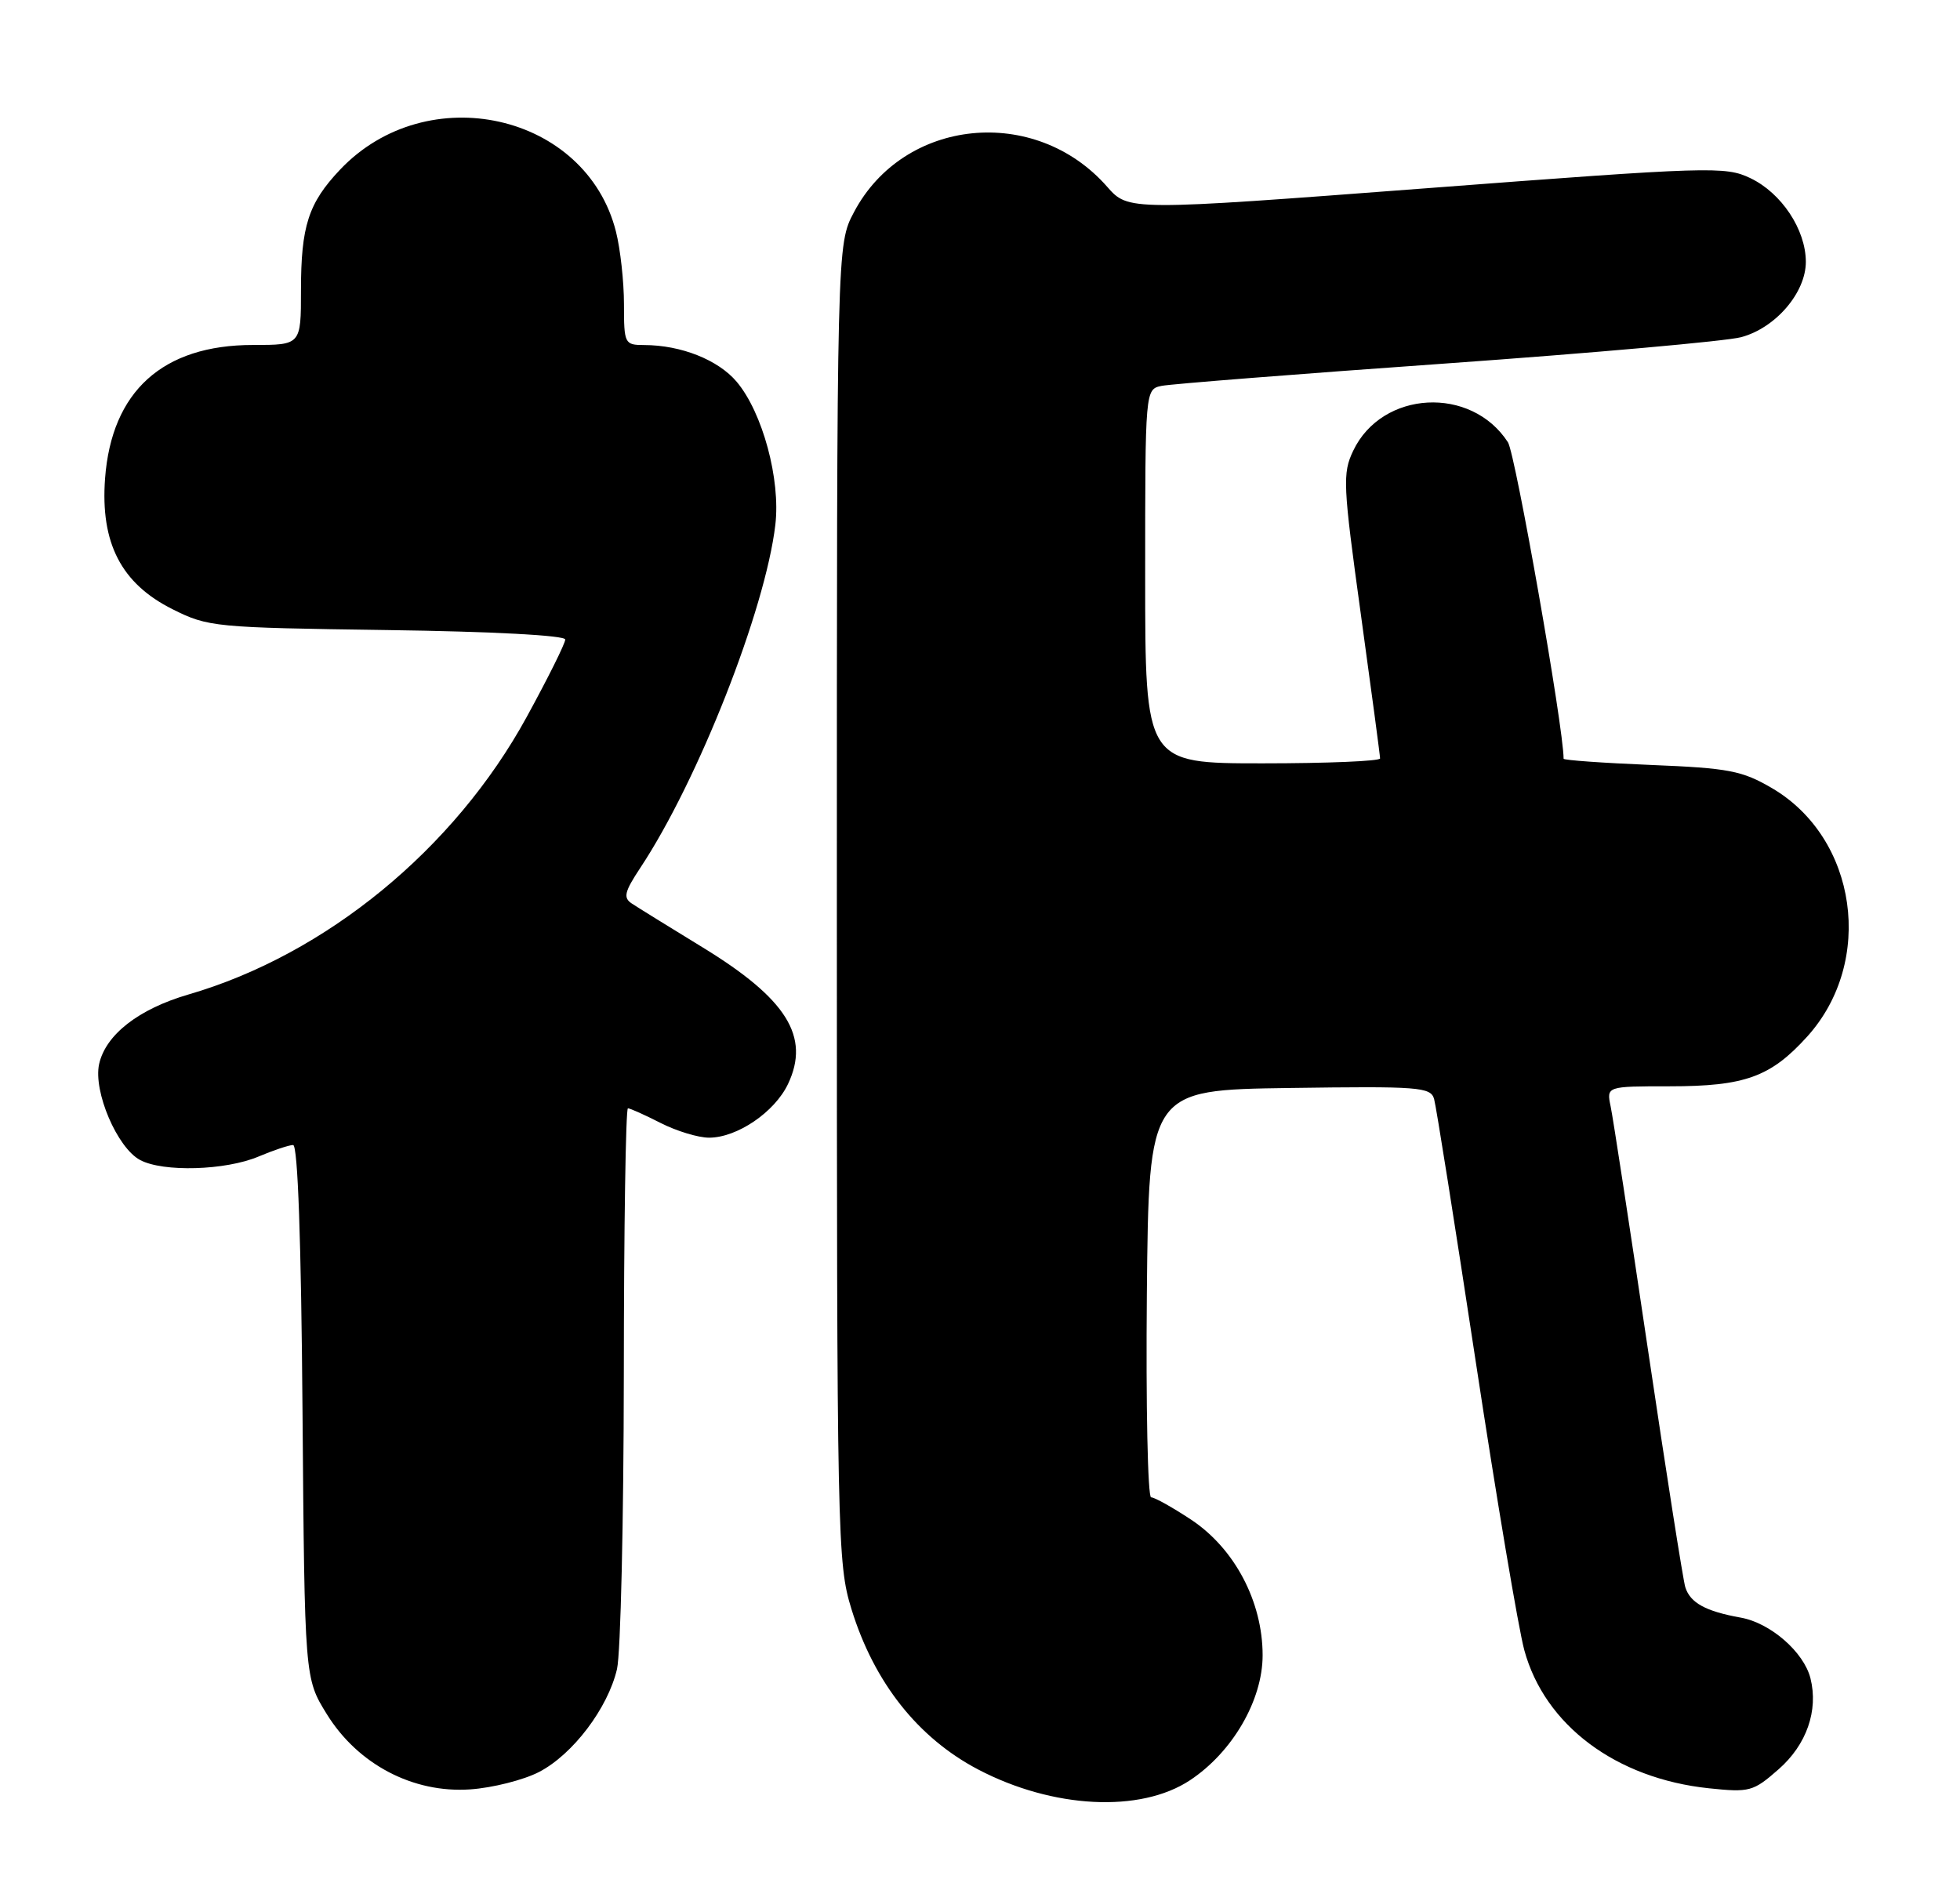 <?xml version="1.0" encoding="UTF-8" standalone="no"?>
<!DOCTYPE svg PUBLIC "-//W3C//DTD SVG 1.1//EN" "http://www.w3.org/Graphics/SVG/1.1/DTD/svg11.dtd" >
<svg xmlns="http://www.w3.org/2000/svg" xmlns:xlink="http://www.w3.org/1999/xlink" version="1.1" viewBox="0 0 267 256">
 <g >
 <path fill="currentColor"
d=" M 162.10 242.55 C 167.88 238.73 172.00 231.65 172.00 225.52 C 172.00 218.21 168.19 210.98 162.27 207.05 C 159.73 205.37 157.28 204.00 156.81 204.00 C 156.35 204.00 156.09 191.51 156.23 176.25 C 156.50 148.50 156.50 148.50 175.68 148.23 C 193.30 147.98 194.89 148.10 195.36 149.73 C 195.64 150.70 198.19 166.80 201.03 185.50 C 203.87 204.20 206.85 221.90 207.65 224.83 C 210.44 235.05 220.14 242.31 232.79 243.64 C 238.35 244.22 238.83 244.09 242.29 241.05 C 246.10 237.71 247.73 233.05 246.63 228.66 C 245.73 225.08 241.19 221.12 237.14 220.39 C 232.34 219.53 230.26 218.38 229.58 216.25 C 229.28 215.29 227.00 200.78 224.51 184.00 C 222.02 167.22 219.73 152.26 219.41 150.75 C 218.84 148.00 218.84 148.00 227.45 148.00 C 237.71 148.00 241.21 146.73 246.20 141.21 C 255.41 131.00 253.02 114.20 241.39 107.38 C 237.32 105.00 235.53 104.65 224.91 104.22 C 218.36 103.95 213.00 103.57 213.00 103.37 C 213.00 99.12 206.44 61.86 205.42 60.26 C 200.42 52.52 188.26 53.18 184.34 61.41 C 182.87 64.50 182.94 66.02 185.38 83.69 C 186.82 94.12 188.00 102.96 188.00 103.33 C 188.00 103.70 180.80 104.00 172.00 104.00 C 156.00 104.00 156.00 104.00 156.00 78.52 C 156.00 53.04 156.00 53.04 158.25 52.57 C 159.49 52.32 176.93 50.94 197.00 49.52 C 217.07 48.09 235.15 46.48 237.18 45.94 C 241.87 44.69 246.00 39.88 246.00 35.67 C 245.99 31.28 242.69 26.30 238.44 24.27 C 235.03 22.64 233.03 22.70 194.29 25.65 C 153.71 28.73 153.71 28.73 150.81 25.43 C 141.00 14.26 123.11 16.06 116.33 28.91 C 114.00 33.31 114.00 33.31 114.00 123.05 C 114.00 209.80 114.07 213.00 115.99 219.23 C 119.07 229.22 125.05 236.78 133.25 241.08 C 143.42 246.41 155.34 247.02 162.10 242.55 Z  M 73.43 241.42 C 78.04 239.03 82.81 232.72 84.05 227.40 C 84.55 225.25 84.96 207.19 84.98 187.25 C 84.99 167.31 85.24 151.00 85.54 151.00 C 85.84 151.00 87.84 151.90 90.00 153.00 C 92.16 154.10 95.12 155.00 96.59 155.00 C 100.41 155.00 105.53 151.52 107.35 147.68 C 110.40 141.24 107.18 136.08 95.71 129.07 C 91.20 126.31 86.85 123.62 86.07 123.10 C 84.87 122.31 85.06 121.51 87.23 118.23 C 95.11 106.33 104.26 83.07 105.62 71.50 C 106.35 65.33 103.88 56.20 100.36 52.02 C 97.84 49.03 92.79 47.02 87.75 47.01 C 85.08 47.00 85.00 46.84 85.00 41.44 C 85.00 38.39 84.51 33.94 83.91 31.56 C 79.85 15.44 58.18 10.58 46.31 23.13 C 42.01 27.68 41.00 30.80 41.00 39.57 C 41.00 47.00 41.00 47.00 34.46 47.00 C 22.16 47.00 15.19 53.31 14.31 65.22 C 13.67 73.99 16.52 79.51 23.50 83.00 C 28.35 85.43 29.22 85.51 52.75 85.84 C 67.20 86.04 77.00 86.57 77.00 87.13 C 77.00 87.66 74.64 92.40 71.75 97.68 C 61.91 115.68 44.39 130.05 25.68 135.49 C 18.88 137.47 14.39 140.97 13.50 144.98 C 12.69 148.71 15.96 156.37 19.08 158.04 C 22.21 159.72 30.73 159.47 35.22 157.57 C 37.26 156.71 39.38 156.00 39.93 156.00 C 40.57 156.00 41.03 169.05 41.21 192.33 C 41.50 228.66 41.50 228.66 44.52 233.54 C 48.75 240.38 56.27 244.33 64.05 243.79 C 67.11 243.58 71.32 242.51 73.43 241.42 Z "/>
</g>
</svg>